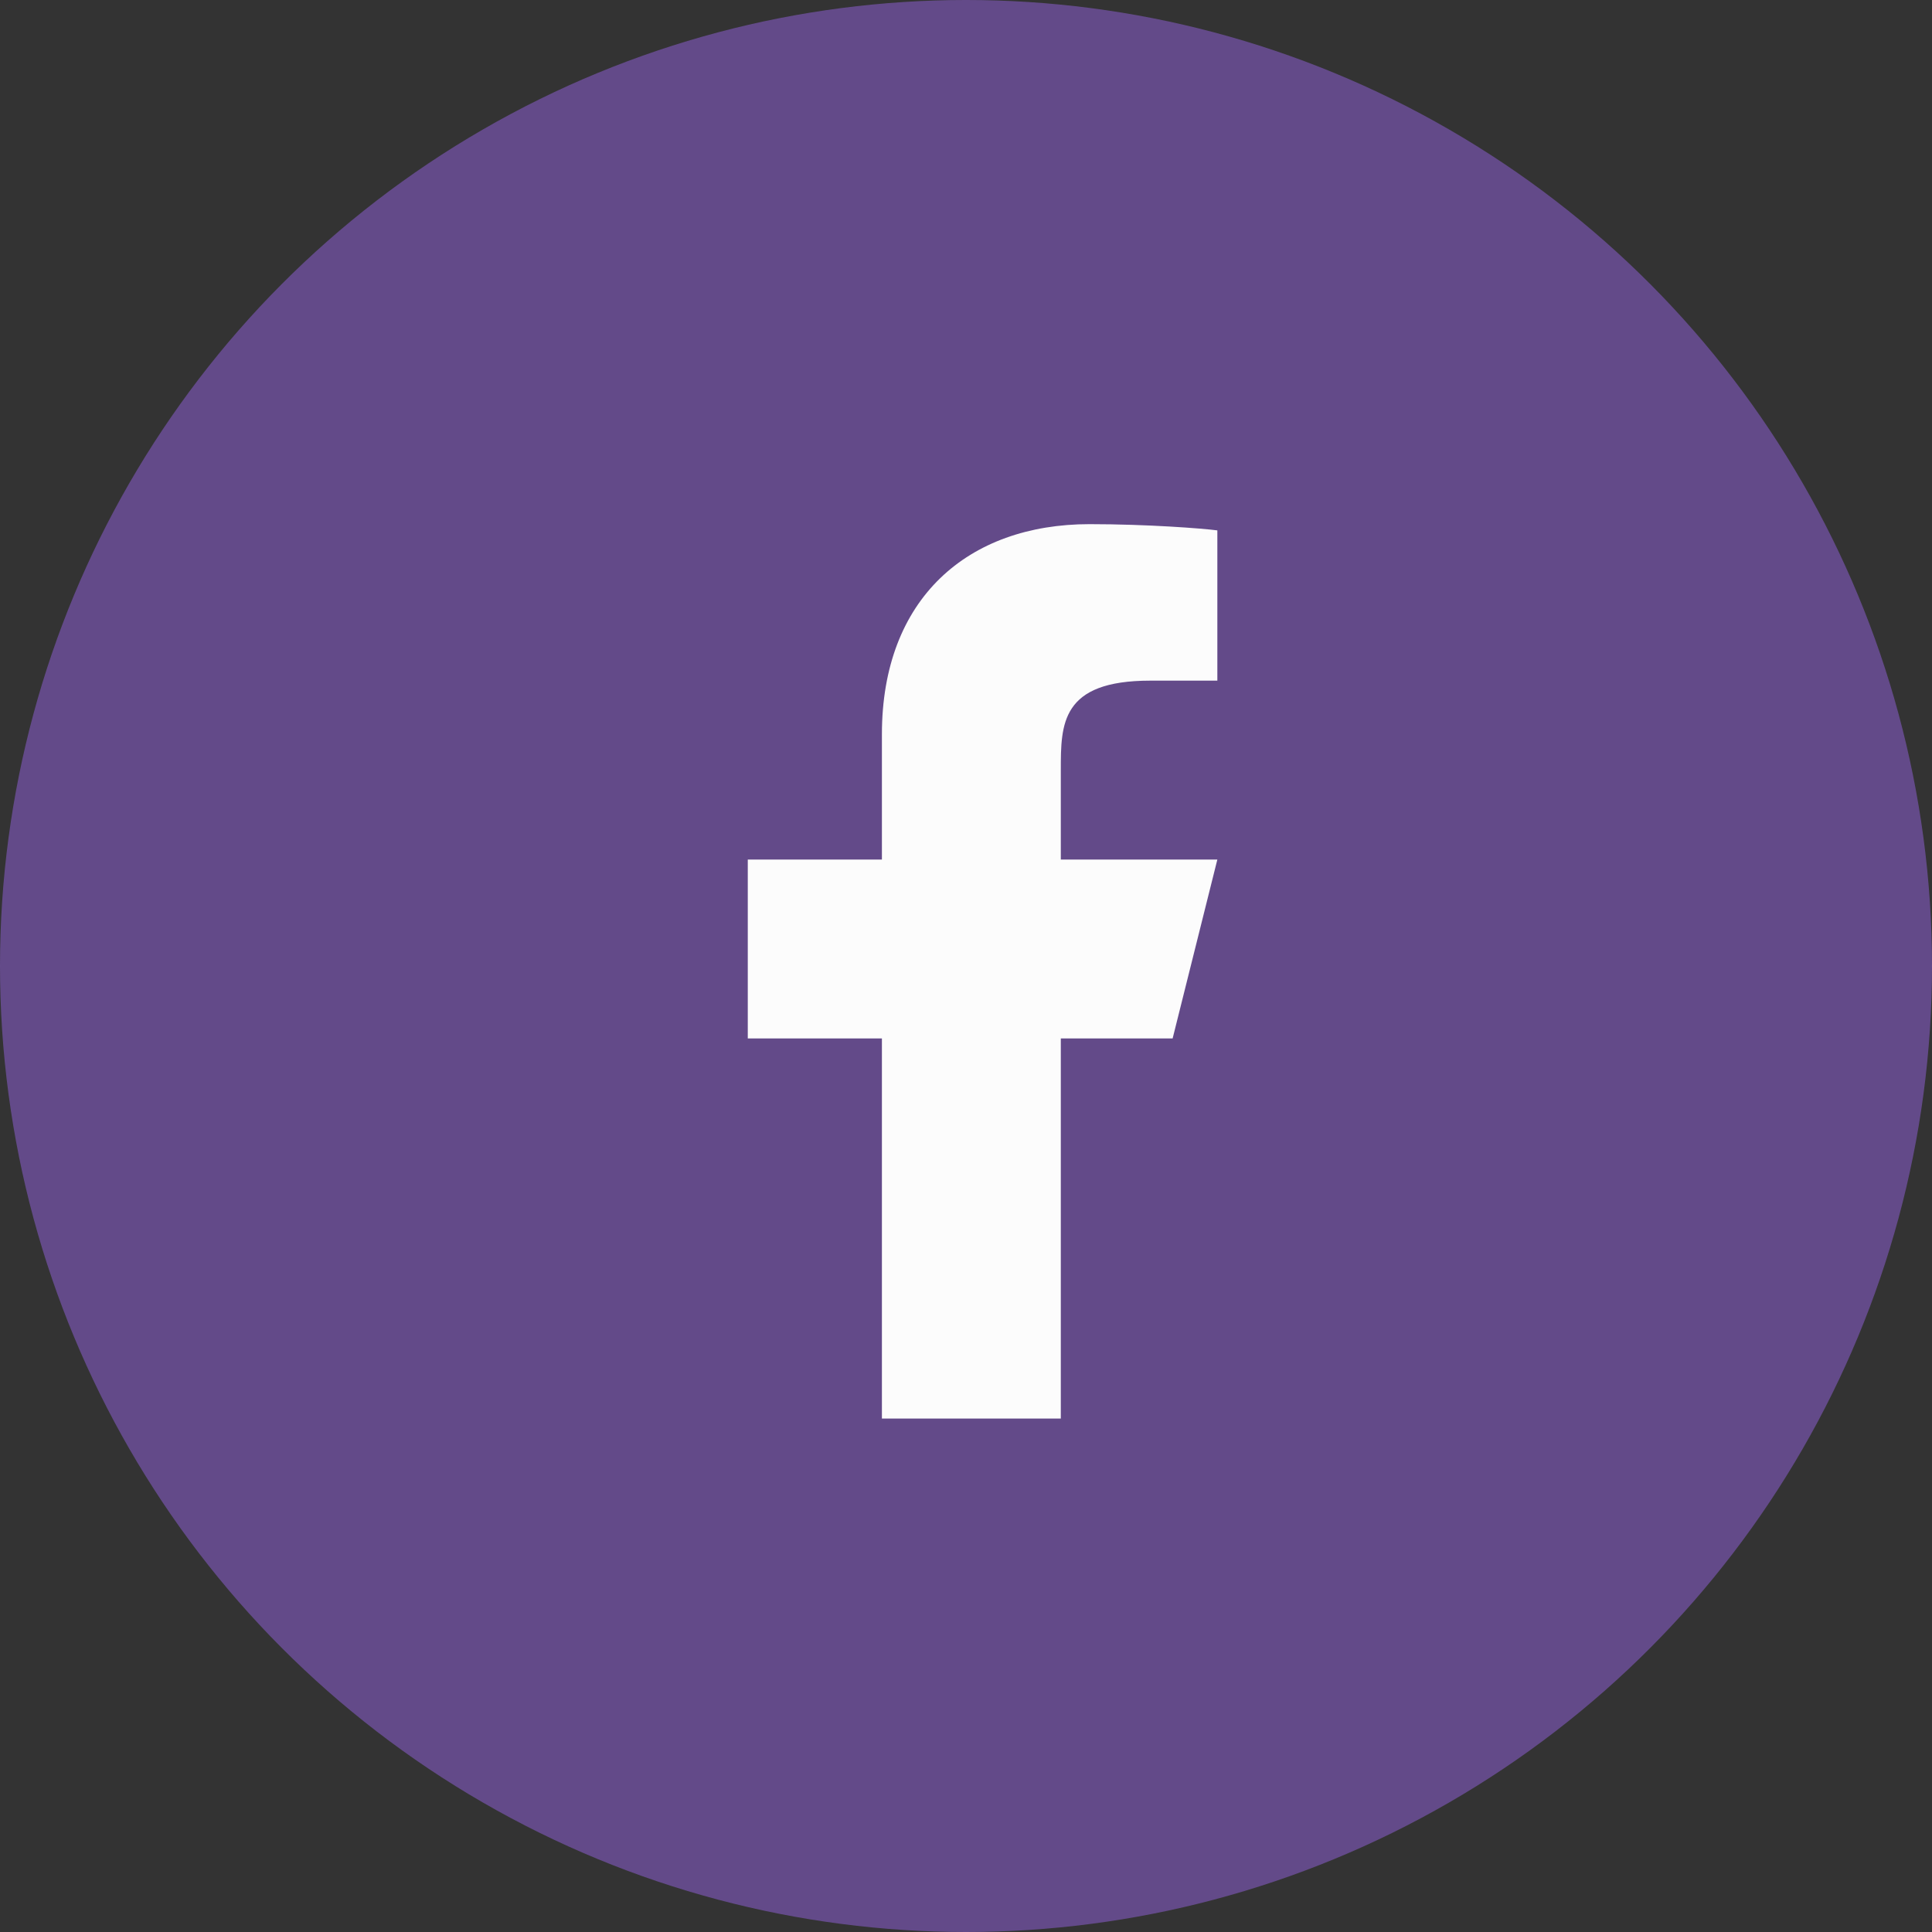 <svg width="40" height="40" viewBox="0 0 40 40" fill="none" xmlns="http://www.w3.org/2000/svg">
<rect x="0" y="0" width="40" height="40" fill="#333333" stroke="none"/>
<circle cx="20" cy="20" r="20" fill="#8E5FD3" fill-opacity="0.54"/>
<path d="M21.963 21.5H24.278L25.204 17.796H21.963V15.944C21.963 14.991 21.963 14.092 23.815 14.092H25.204V10.981C24.902 10.941 23.762 10.852 22.558 10.852C20.044 10.852 18.259 12.386 18.259 15.203V17.796H15.482V21.5H18.259V29.37H21.963V21.5Z" fill="#FCFCFC"/>
</svg>
